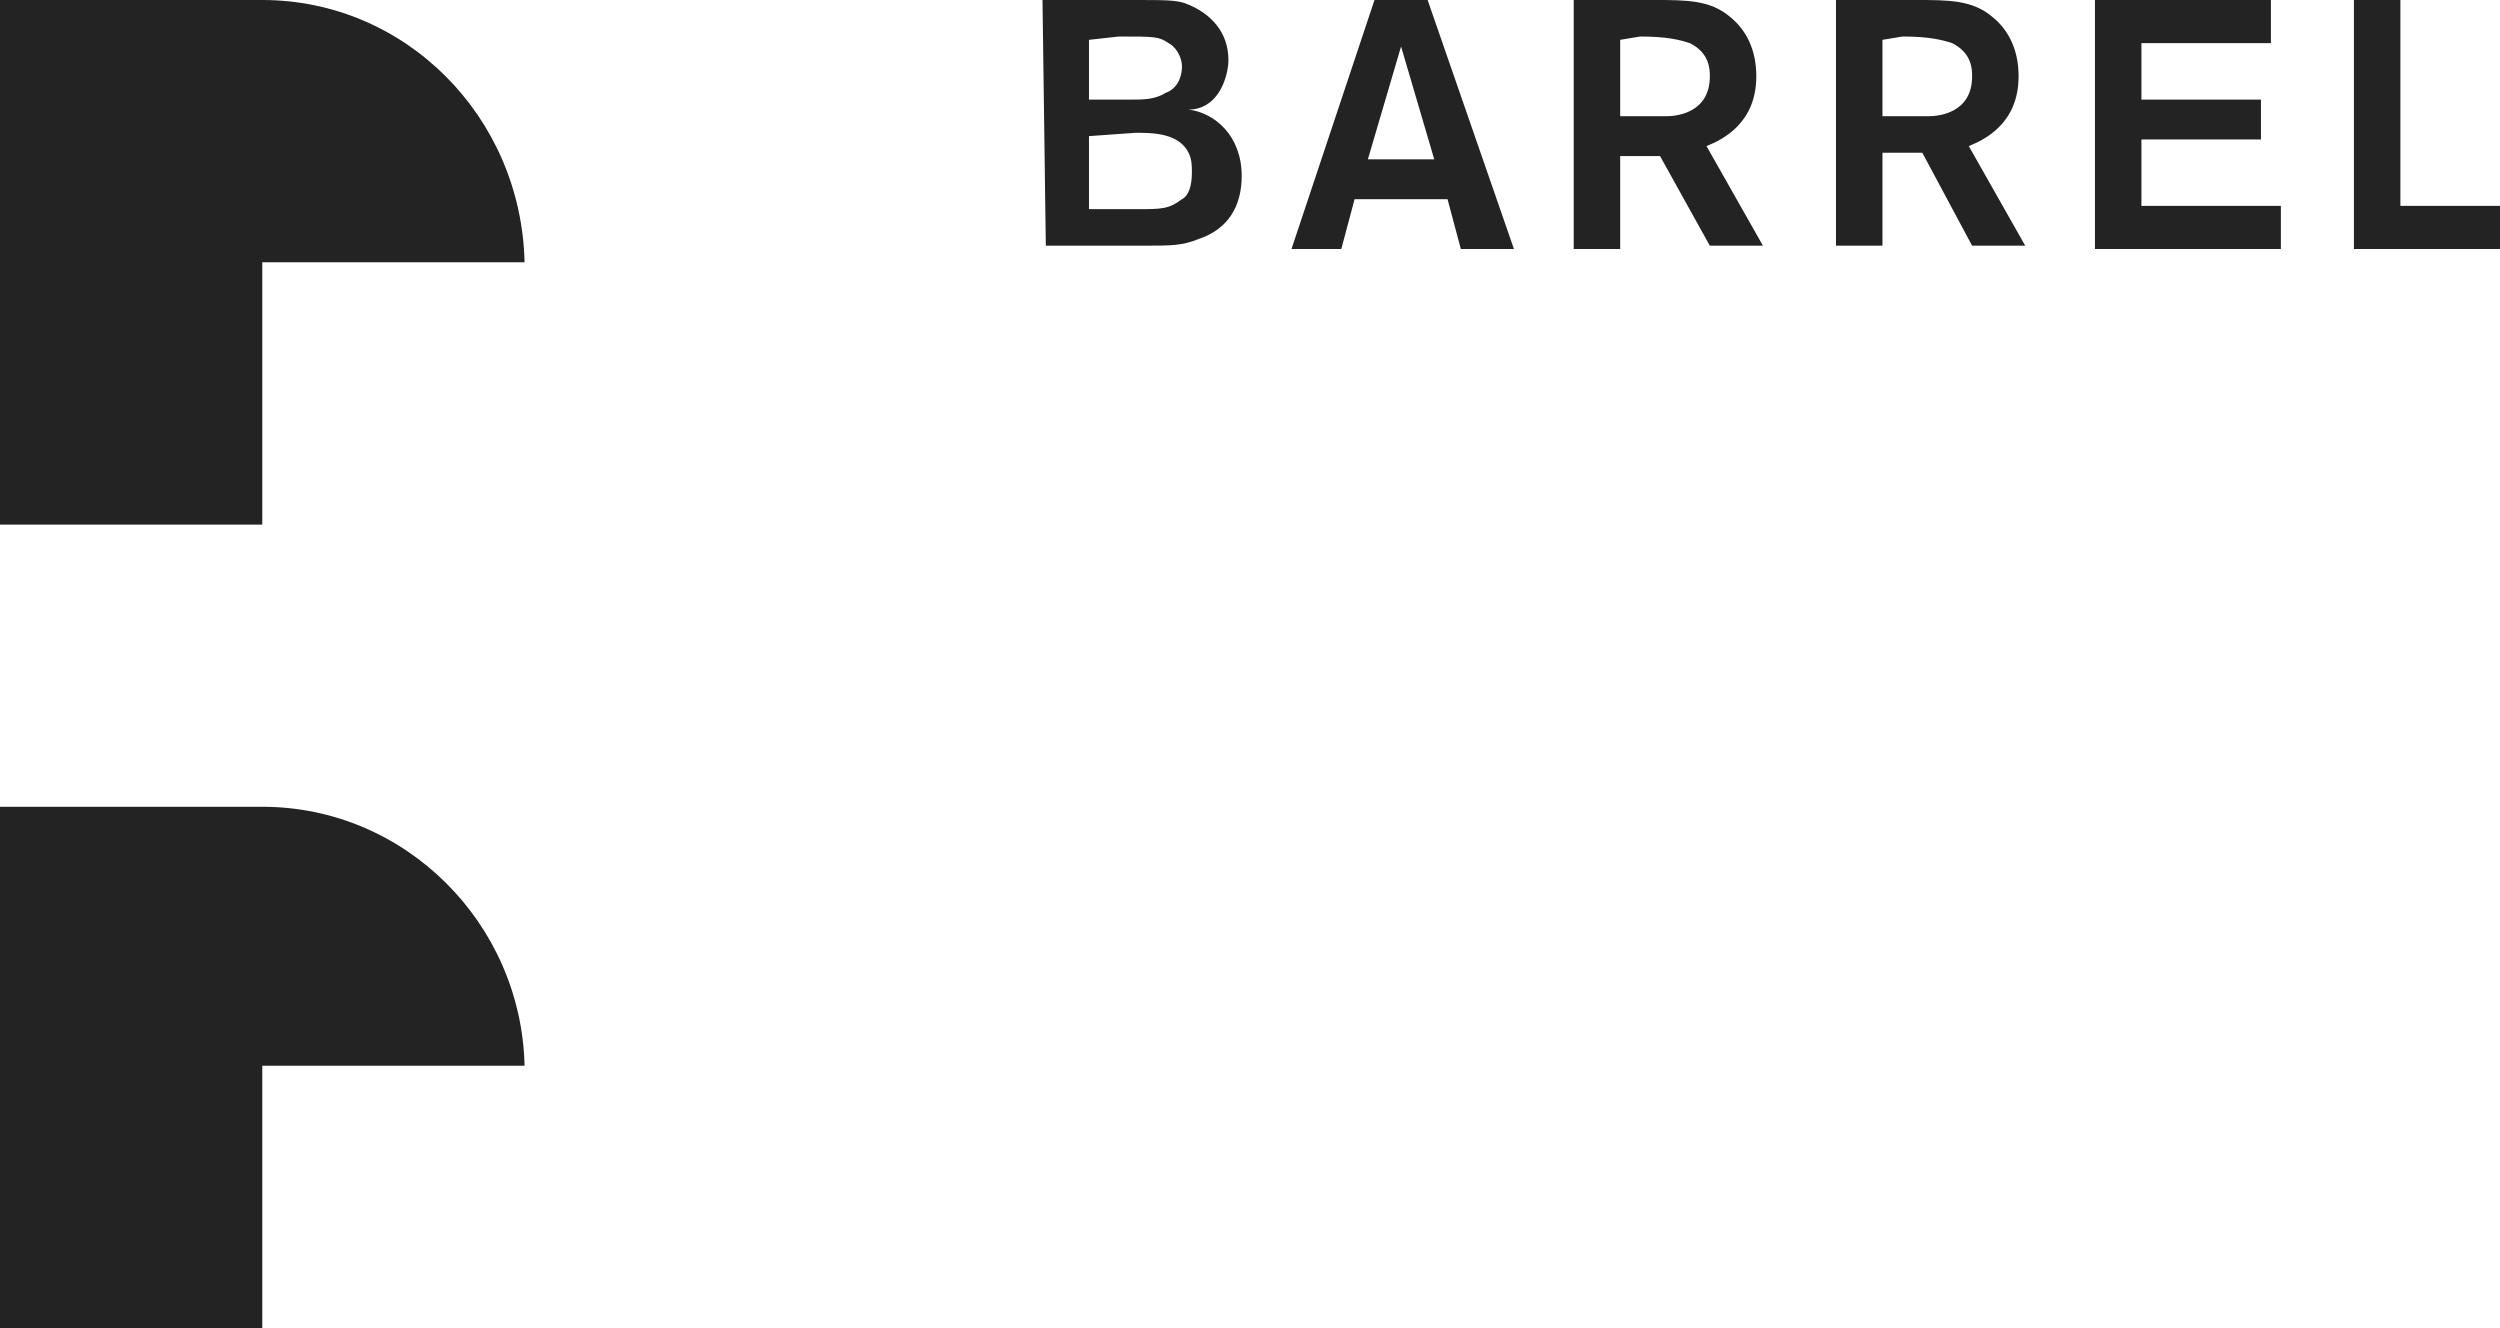 <svg xmlns="http://www.w3.org/2000/svg" viewBox="0 0 75.3 40">
  <g fill="#232323">
    <path d="M31.4 0h2.7c1 0 1.3 0 1.6.1.8.3 1.3.9 1.3 1.7 0 .3-.1.7-.3 1-.2.3-.5.5-.9.5.8.1 1.6.8 1.6 2 0 .9-.4 1.6-1.3 1.9-.5.2-.8.2-1.7.2h-2.9L31.4 0zm1.4 1.2V3h1.3c.3 0 .7 0 1-.2.3-.1.5-.4.5-.8 0-.3-.2-.6-.4-.7-.3-.2-.4-.2-1.5-.2l-.9.1zm0 2.9v2.2h1.4c.8 0 1 0 1.4-.3.2-.1.3-.4.3-.8 0-.2 0-.4-.1-.6-.3-.6-1.1-.6-1.6-.6l-1.4.1zM43.6 6h-2.8l-.4 1.5h-1.5L41.4 0H43l2.6 7.5H44L43.6 6zm-.4-1.2l-1-3.4-1 3.4h2zM47.4 0h2.4c1 0 1.7 0 2.3.5.5.4.8 1 .8 1.8 0 1.4-1 1.9-1.5 2.1l1.7 3h-1.6L50 4.7h-1.2v2.8h-1.4V0zm1.4 1.2v2.3h1.4c.3 0 1.3-.1 1.3-1.2 0-.2 0-.7-.6-1-.3-.1-.7-.2-1.5-.2l-.6.1zM55.3 0h2.4c1 0 1.7 0 2.3.5.5.4.8 1 .8 1.8 0 1.4-1 1.9-1.5 2.1l1.7 3h-1.6l-1.5-2.8h-1.2v2.8h-1.4V0zm1.4 1.2v2.3h1.4c.3 0 1.3-.1 1.3-1.2 0-.2 0-.7-.6-1-.3-.1-.7-.2-1.5-.2l-.6.1zM64.5 1.3V3h3.6v1.2h-3.6v2h4.2v1.3h-5.6V0h5.3v1.3h-3.9zM72.3 6.2h3v1.3h-4.4V0h1.4v6.2z"/>
    <g>
      <path d="M7.9 0H0v15.8h7.9V7.9h7.9C15.7 3.5 12.2 0 7.9 0zM7.9 24.3H0V40h7.9v-7.9h7.9c-.1-4.3-3.6-7.8-7.9-7.8z"/>
    </g>
  </g>
</svg>
